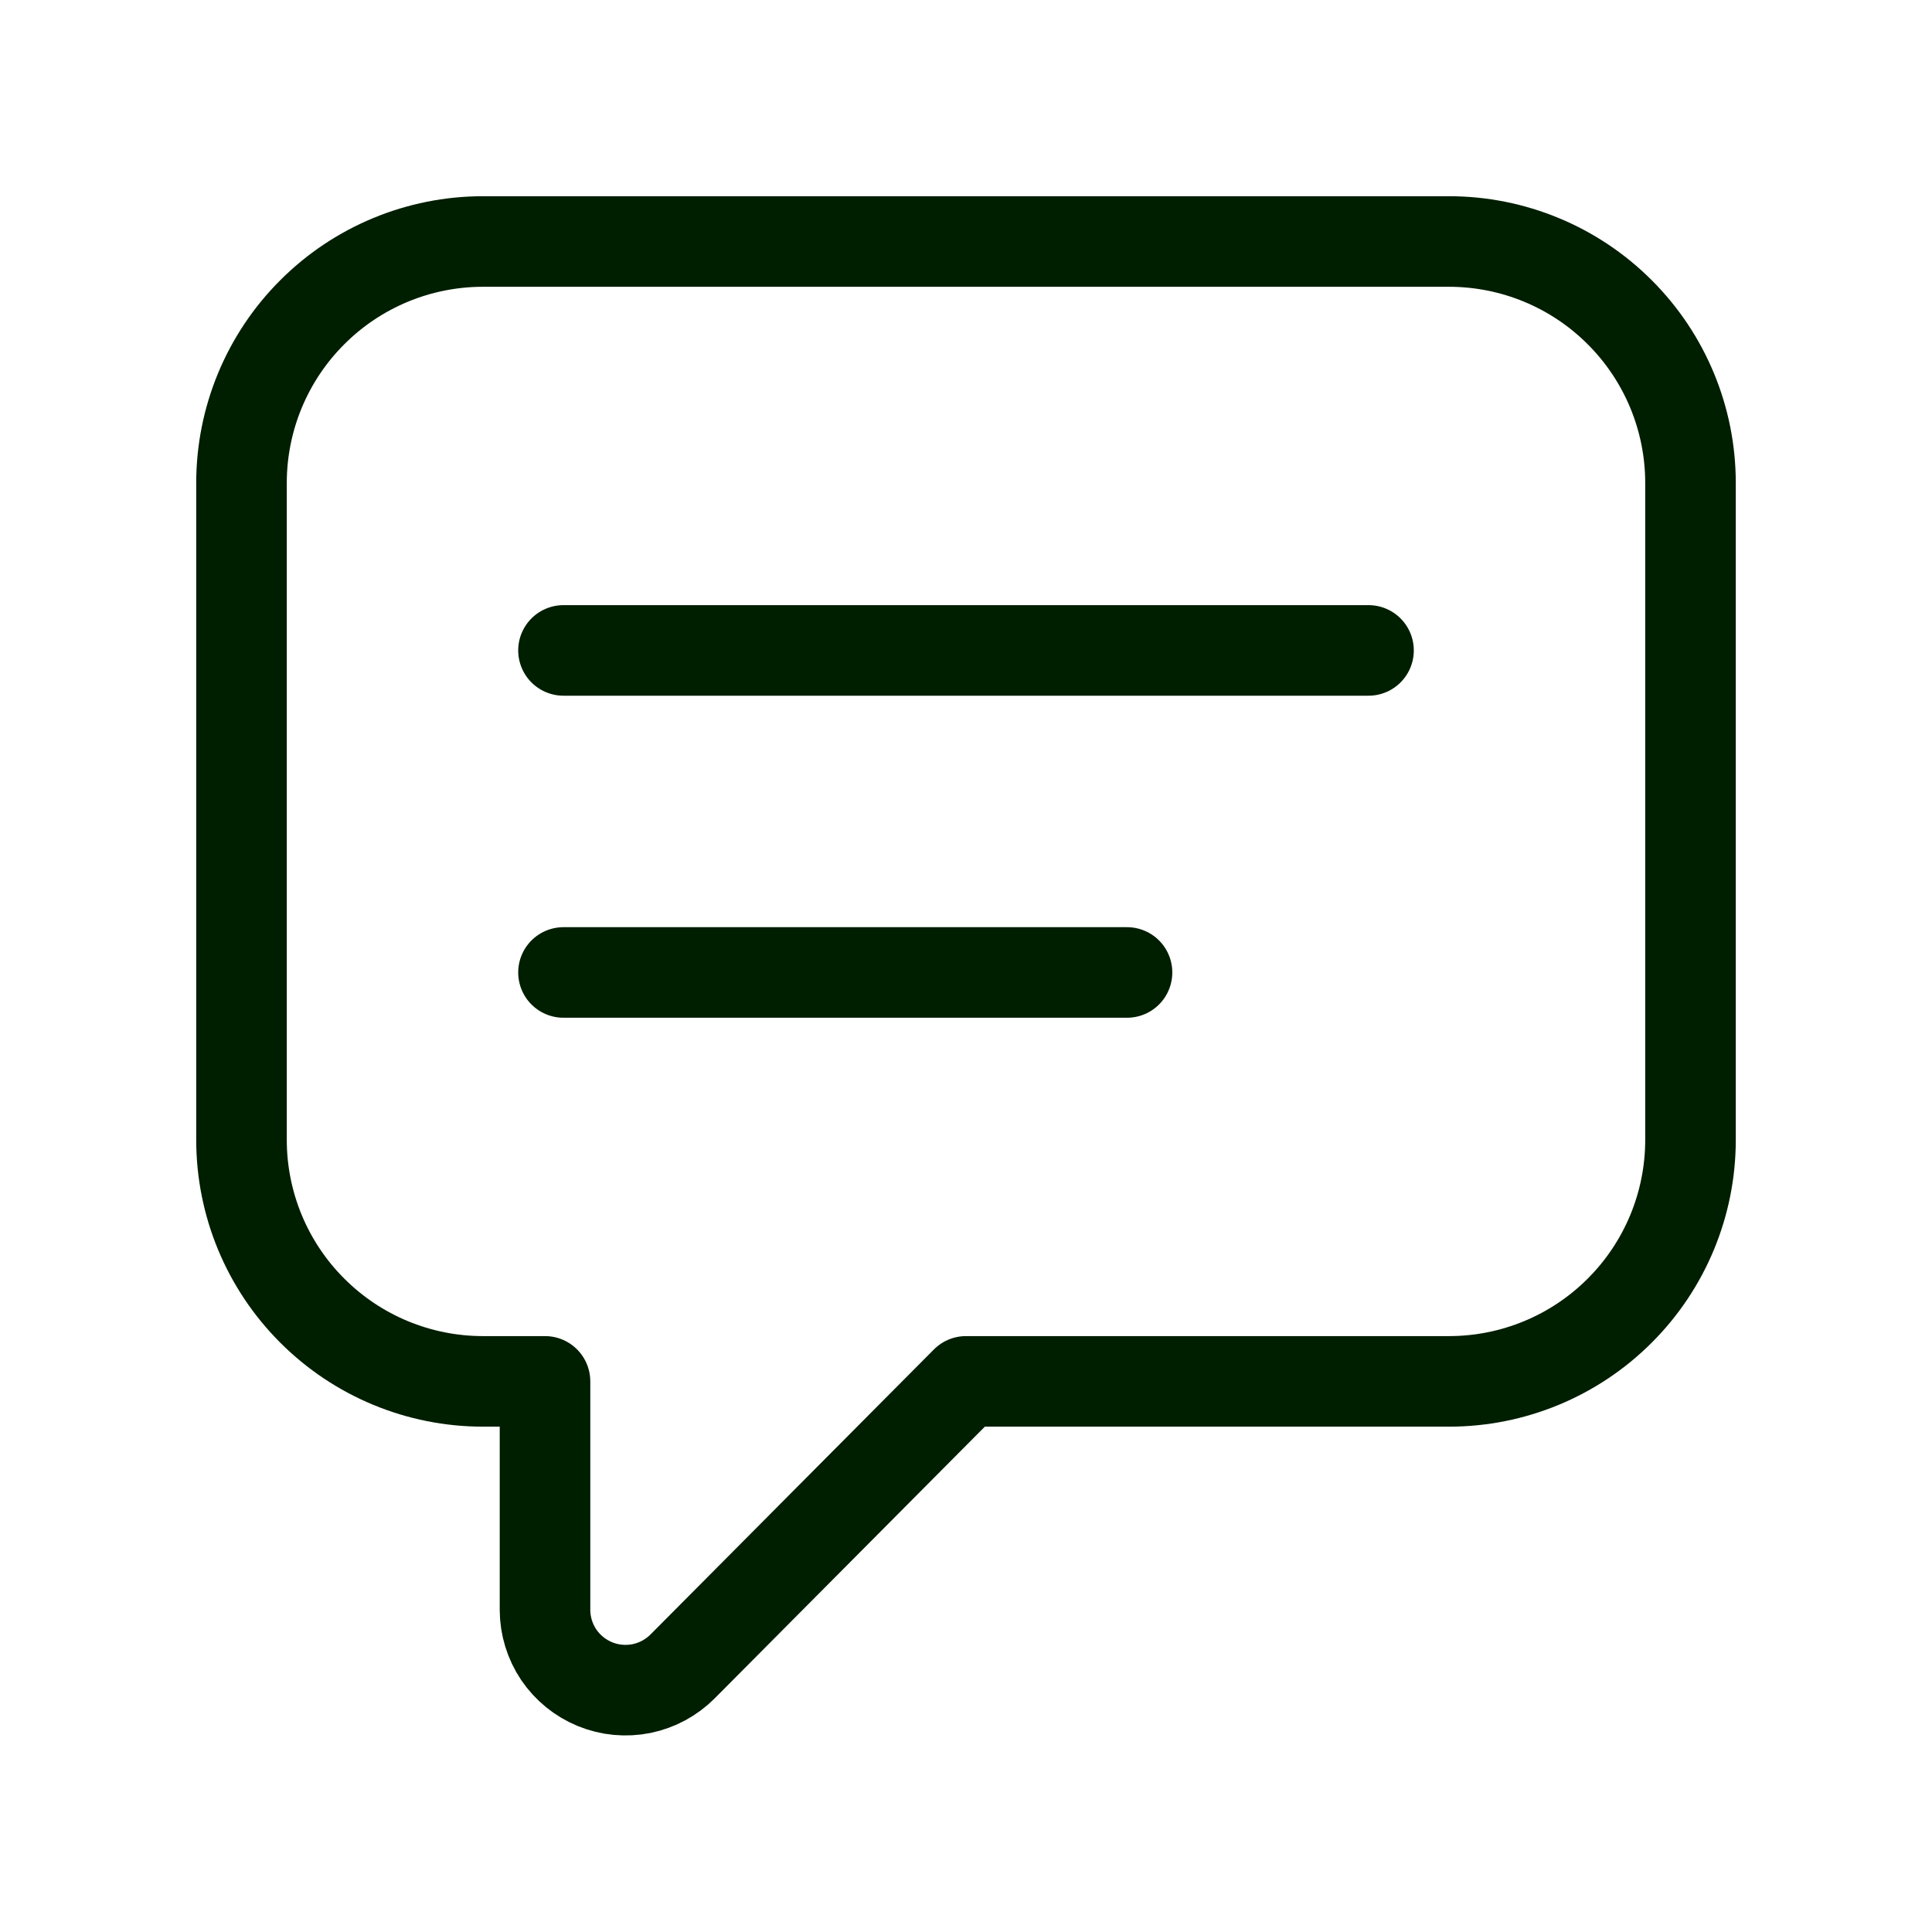 <svg width="32" height="32" viewBox="0 0 32 32" fill="none" xmlns="http://www.w3.org/2000/svg">
<path d="M24 4H8C6.939 4 5.922 4.421 5.172 5.172C4.421 5.922 4 6.939 4 8V18.88C4 19.941 4.421 20.958 5.172 21.708C5.922 22.459 6.939 22.88 8 22.88H9.027V26.667C9.028 26.93 9.107 27.188 9.254 27.407C9.402 27.625 9.611 27.795 9.855 27.895C10.099 27.995 10.367 28.02 10.626 27.968C10.884 27.915 11.121 27.787 11.307 27.6L16 22.88H24C25.061 22.88 26.078 22.459 26.828 21.708C27.579 20.958 28 19.941 28 18.88V8C28 6.939 27.579 5.922 26.828 5.172C26.078 4.421 25.061 4 24 4Z" stroke="#001E00" stroke-width="1.5" stroke-linecap="round" stroke-linejoin="round"/>
<path d="M9.333 10.773H22.667" stroke="#001E00" stroke-width="1.5" stroke-linecap="round" stroke-linejoin="round"/>
<path d="M9.333 16.107H18.667" stroke="#001E00" stroke-width="1.5" stroke-linecap="round" stroke-linejoin="round"/>
</svg>
